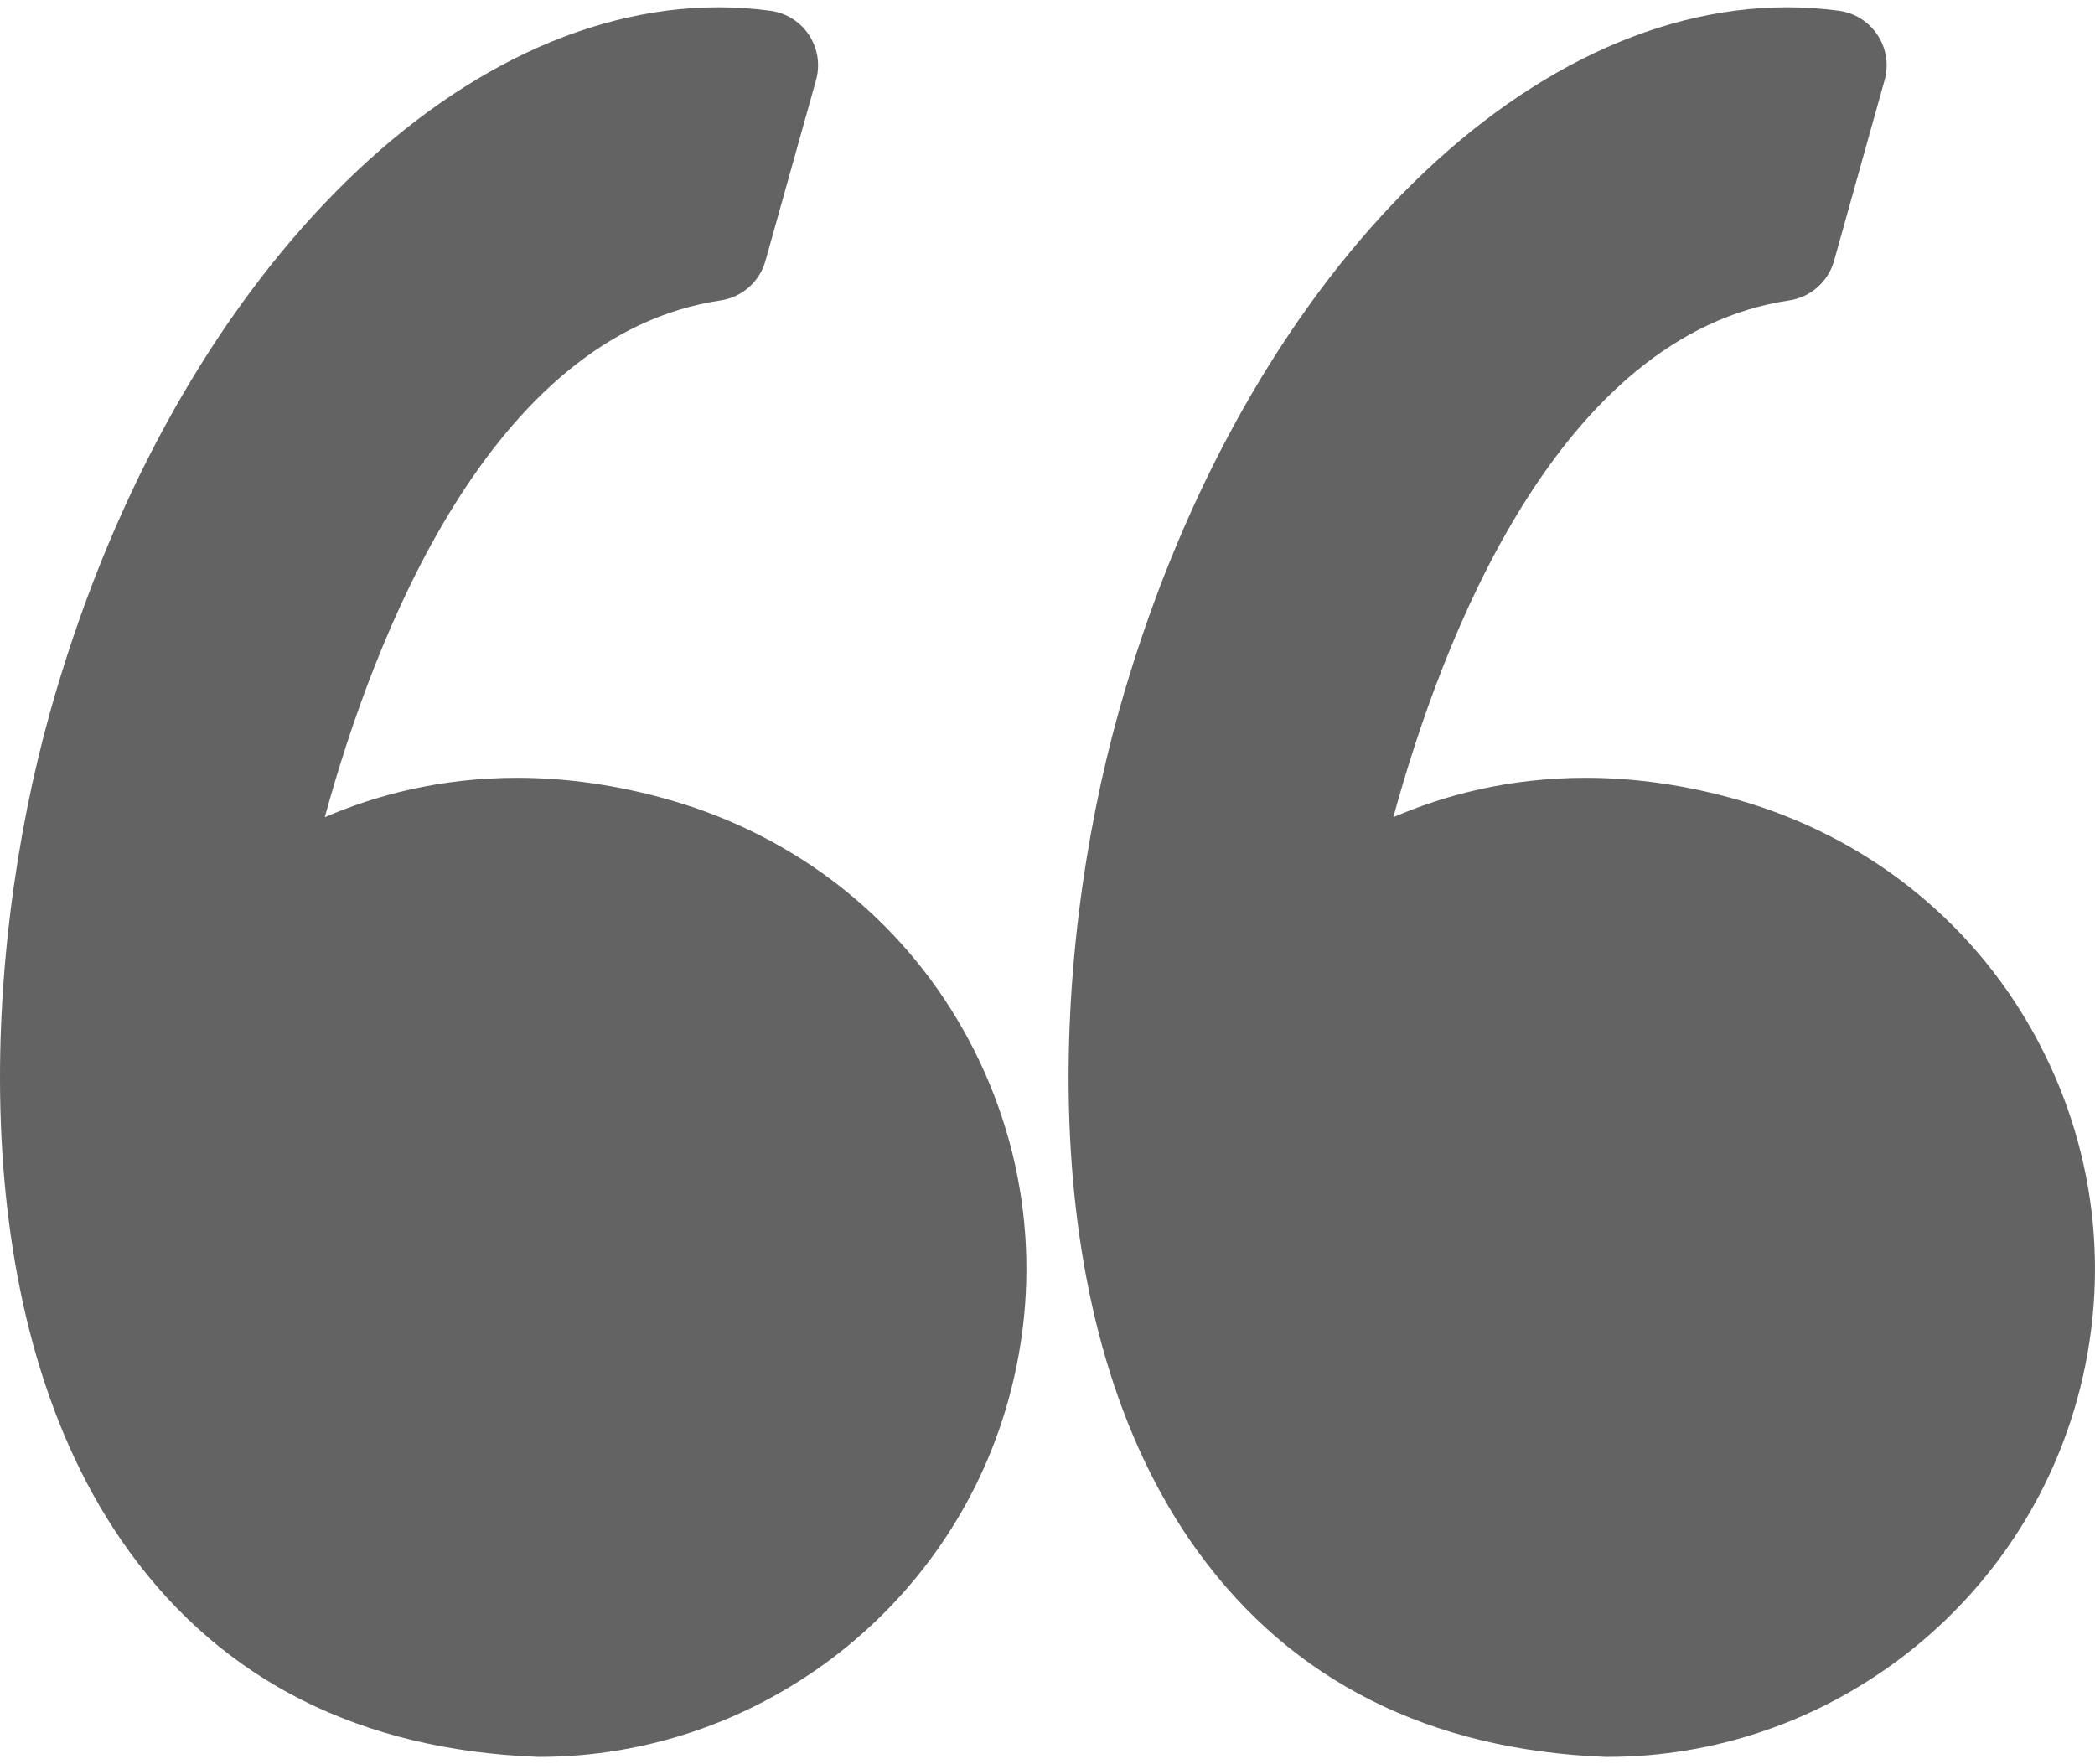 <svg width="38" height="32" viewBox="0 0 38 32" fill="none" xmlns="http://www.w3.org/2000/svg">
<path d="M12.162 14.514C11.226 14.245 10.29 14.108 9.38 14.108C7.974 14.108 6.801 14.43 5.891 14.823C6.768 11.613 8.875 6.073 13.071 5.449C13.46 5.391 13.778 5.11 13.884 4.732L14.802 1.452C14.879 1.174 14.833 0.877 14.675 0.637C14.517 0.396 14.262 0.235 13.977 0.196C13.668 0.154 13.352 0.132 13.039 0.132C8.002 0.132 3.013 5.39 0.908 12.918C-0.327 17.335 -0.69 23.974 2.354 28.154C4.057 30.493 6.542 31.741 9.74 31.866C9.753 31.867 9.766 31.867 9.779 31.867C13.724 31.867 17.223 29.21 18.287 25.406C18.923 23.132 18.635 20.747 17.477 18.689C16.331 16.654 14.444 15.171 12.162 14.514Z" fill="#636363"/>
<path d="M36.859 18.689C35.713 16.654 33.826 15.171 31.544 14.514C30.608 14.245 29.672 14.108 28.762 14.108C27.356 14.108 26.183 14.43 25.273 14.823C26.15 11.613 28.257 6.073 32.454 5.449C32.842 5.391 33.16 5.11 33.267 4.732L34.184 1.452C34.261 1.174 34.215 0.877 34.057 0.637C33.899 0.396 33.645 0.235 33.36 0.196C33.05 0.154 32.735 0.132 32.421 0.132C27.384 0.132 22.396 5.39 20.29 12.918C19.055 17.334 18.693 23.974 21.737 28.155C23.44 30.493 25.925 31.742 29.122 31.867C29.135 31.867 29.148 31.867 29.162 31.867C33.106 31.867 36.605 29.21 37.67 25.406C38.305 23.132 38.017 20.747 36.859 18.689Z" fill="#636363"/>
</svg>
